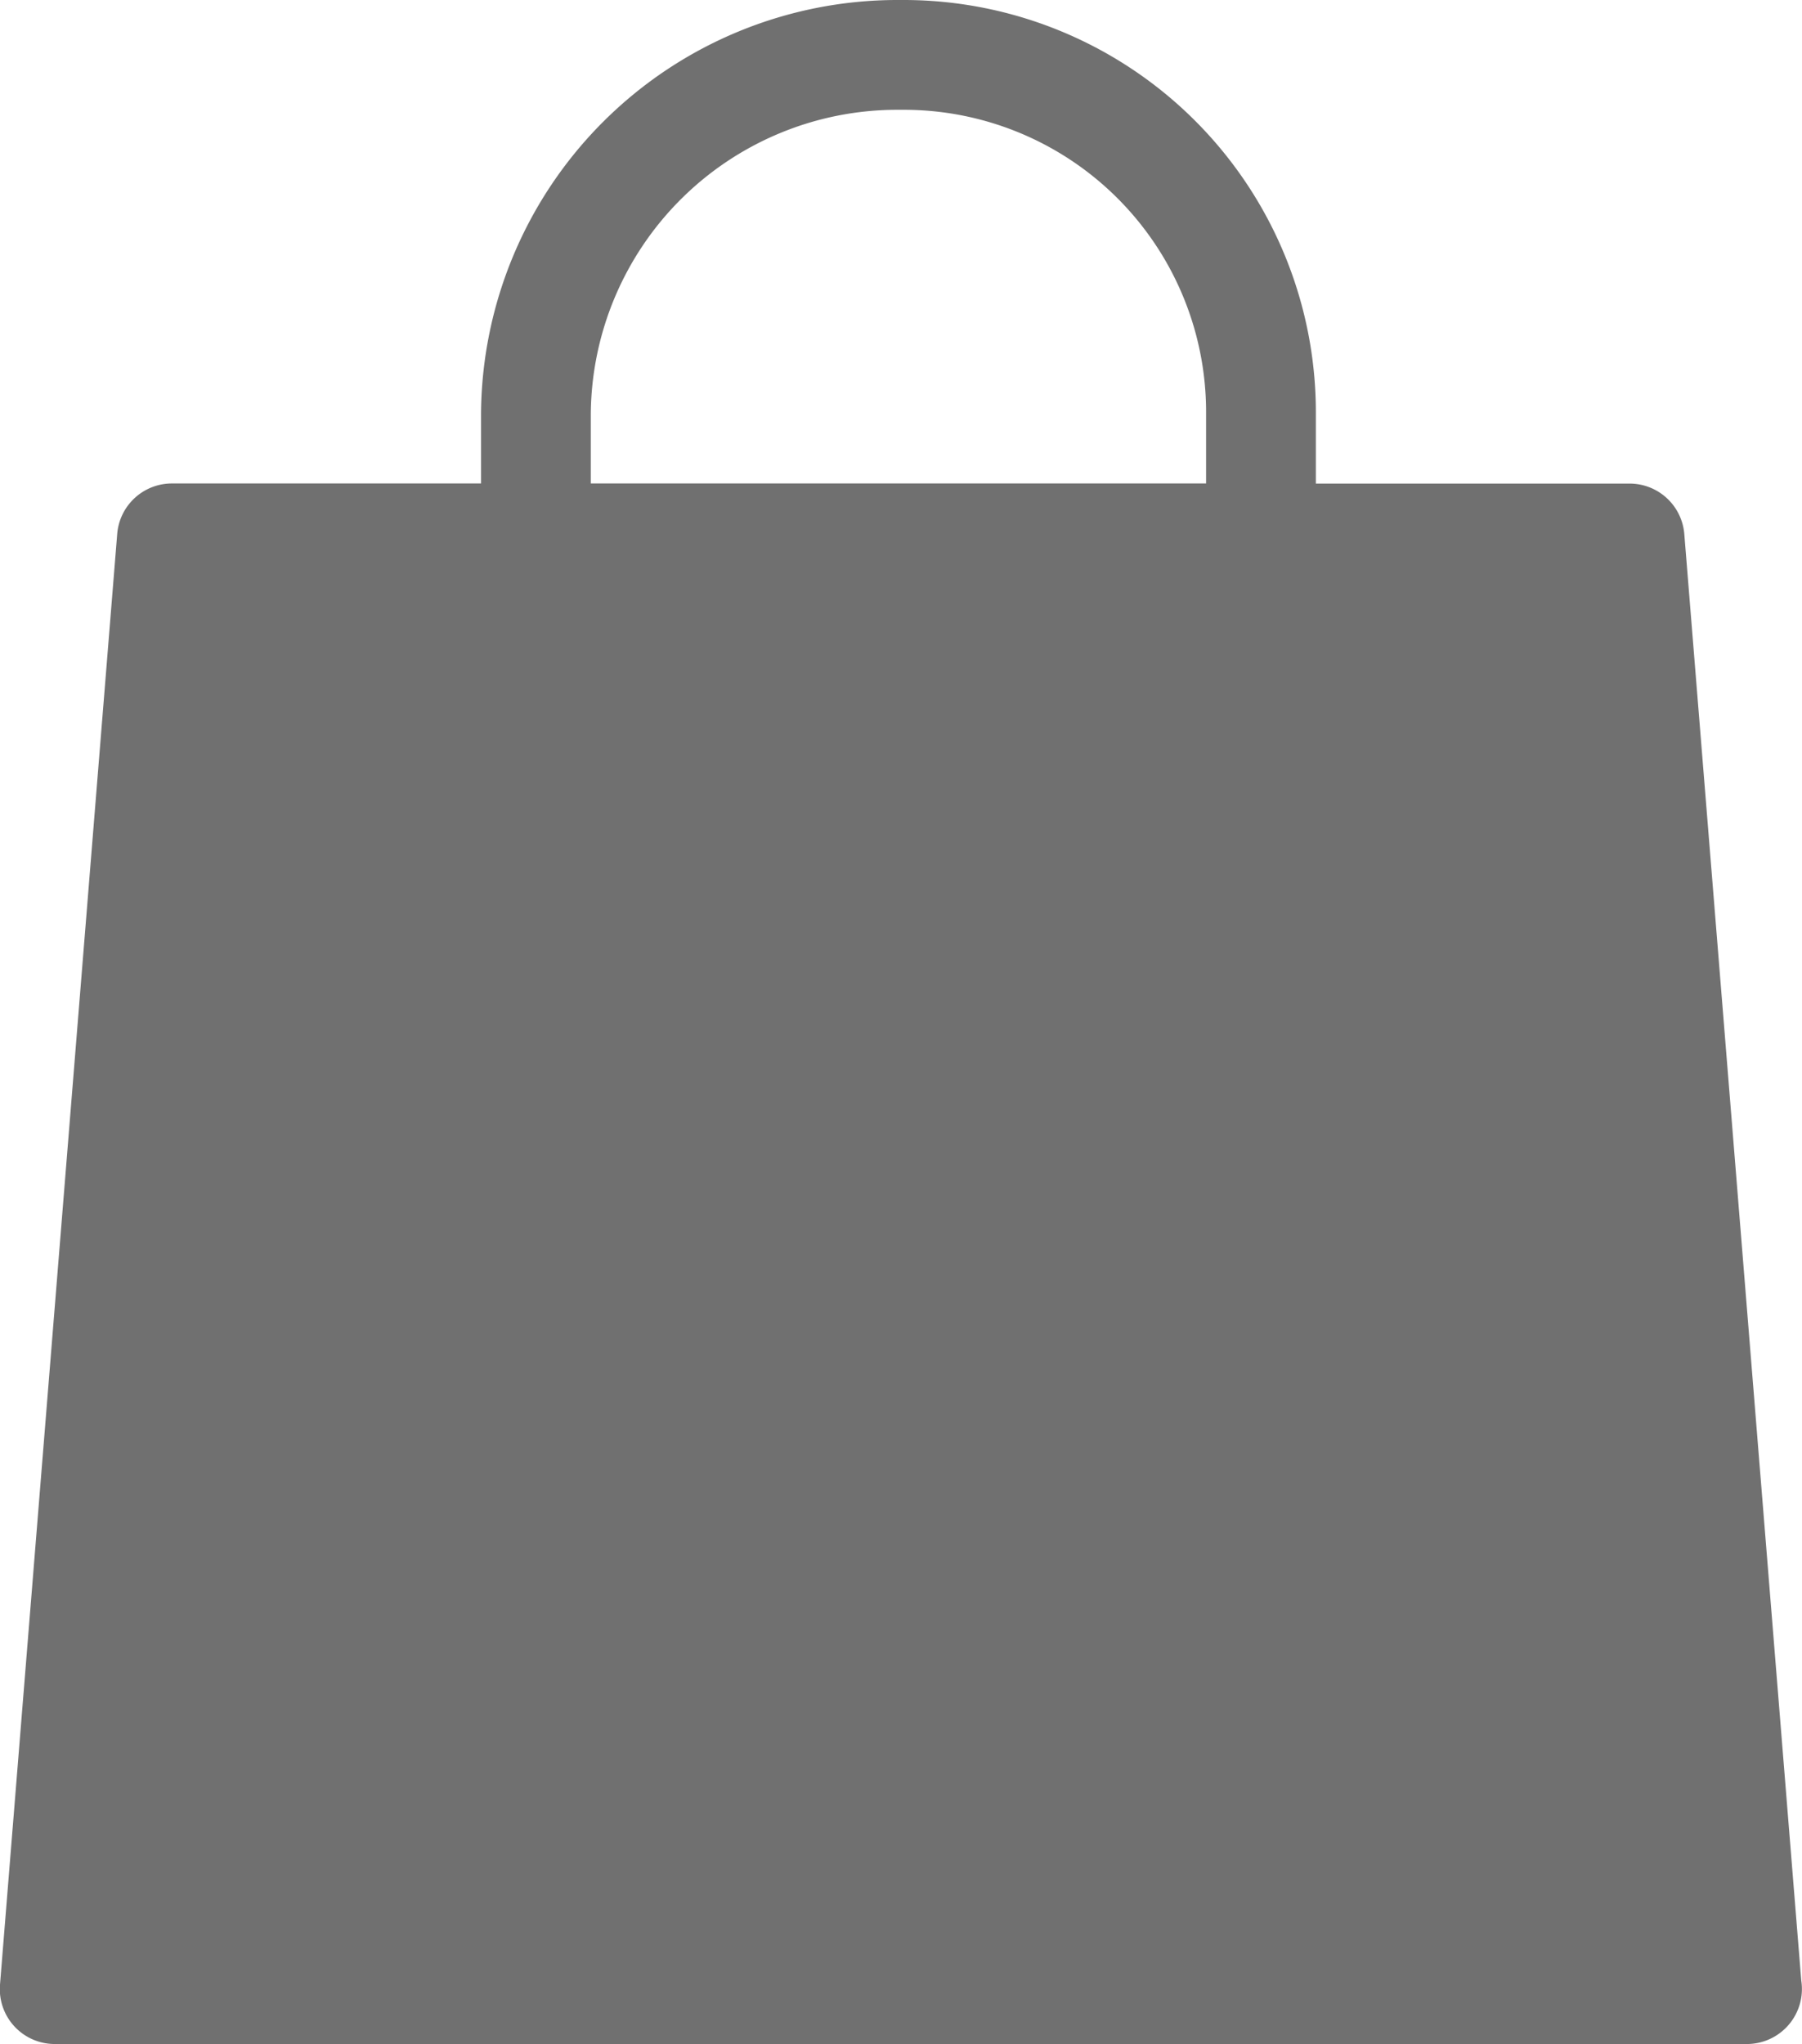 <svg xmlns="http://www.w3.org/2000/svg" width="14.775" height="16.755" viewBox="0 0 14.775 16.755">
  <path id="bag" d="M31.259,16.235,30.3,4.378a.45.45,0,0,0-.449-.414H27.279v-.57A3.38,3.38,0,0,0,23.906,0h-.059a3.414,3.414,0,0,0-3.413,3.393v.57H17.9a.45.45,0,0,0-.449.414l-.961,11.891a.45.45,0,0,0,.449.487H30.814a.451.451,0,0,0,.445-.52ZM21.334,3.393A2.513,2.513,0,0,1,23.847.9h.059a2.478,2.478,0,0,1,2.473,2.493v.57H21.334Z" transform="translate(-16.49)" fill="#707070"/>
</svg>
